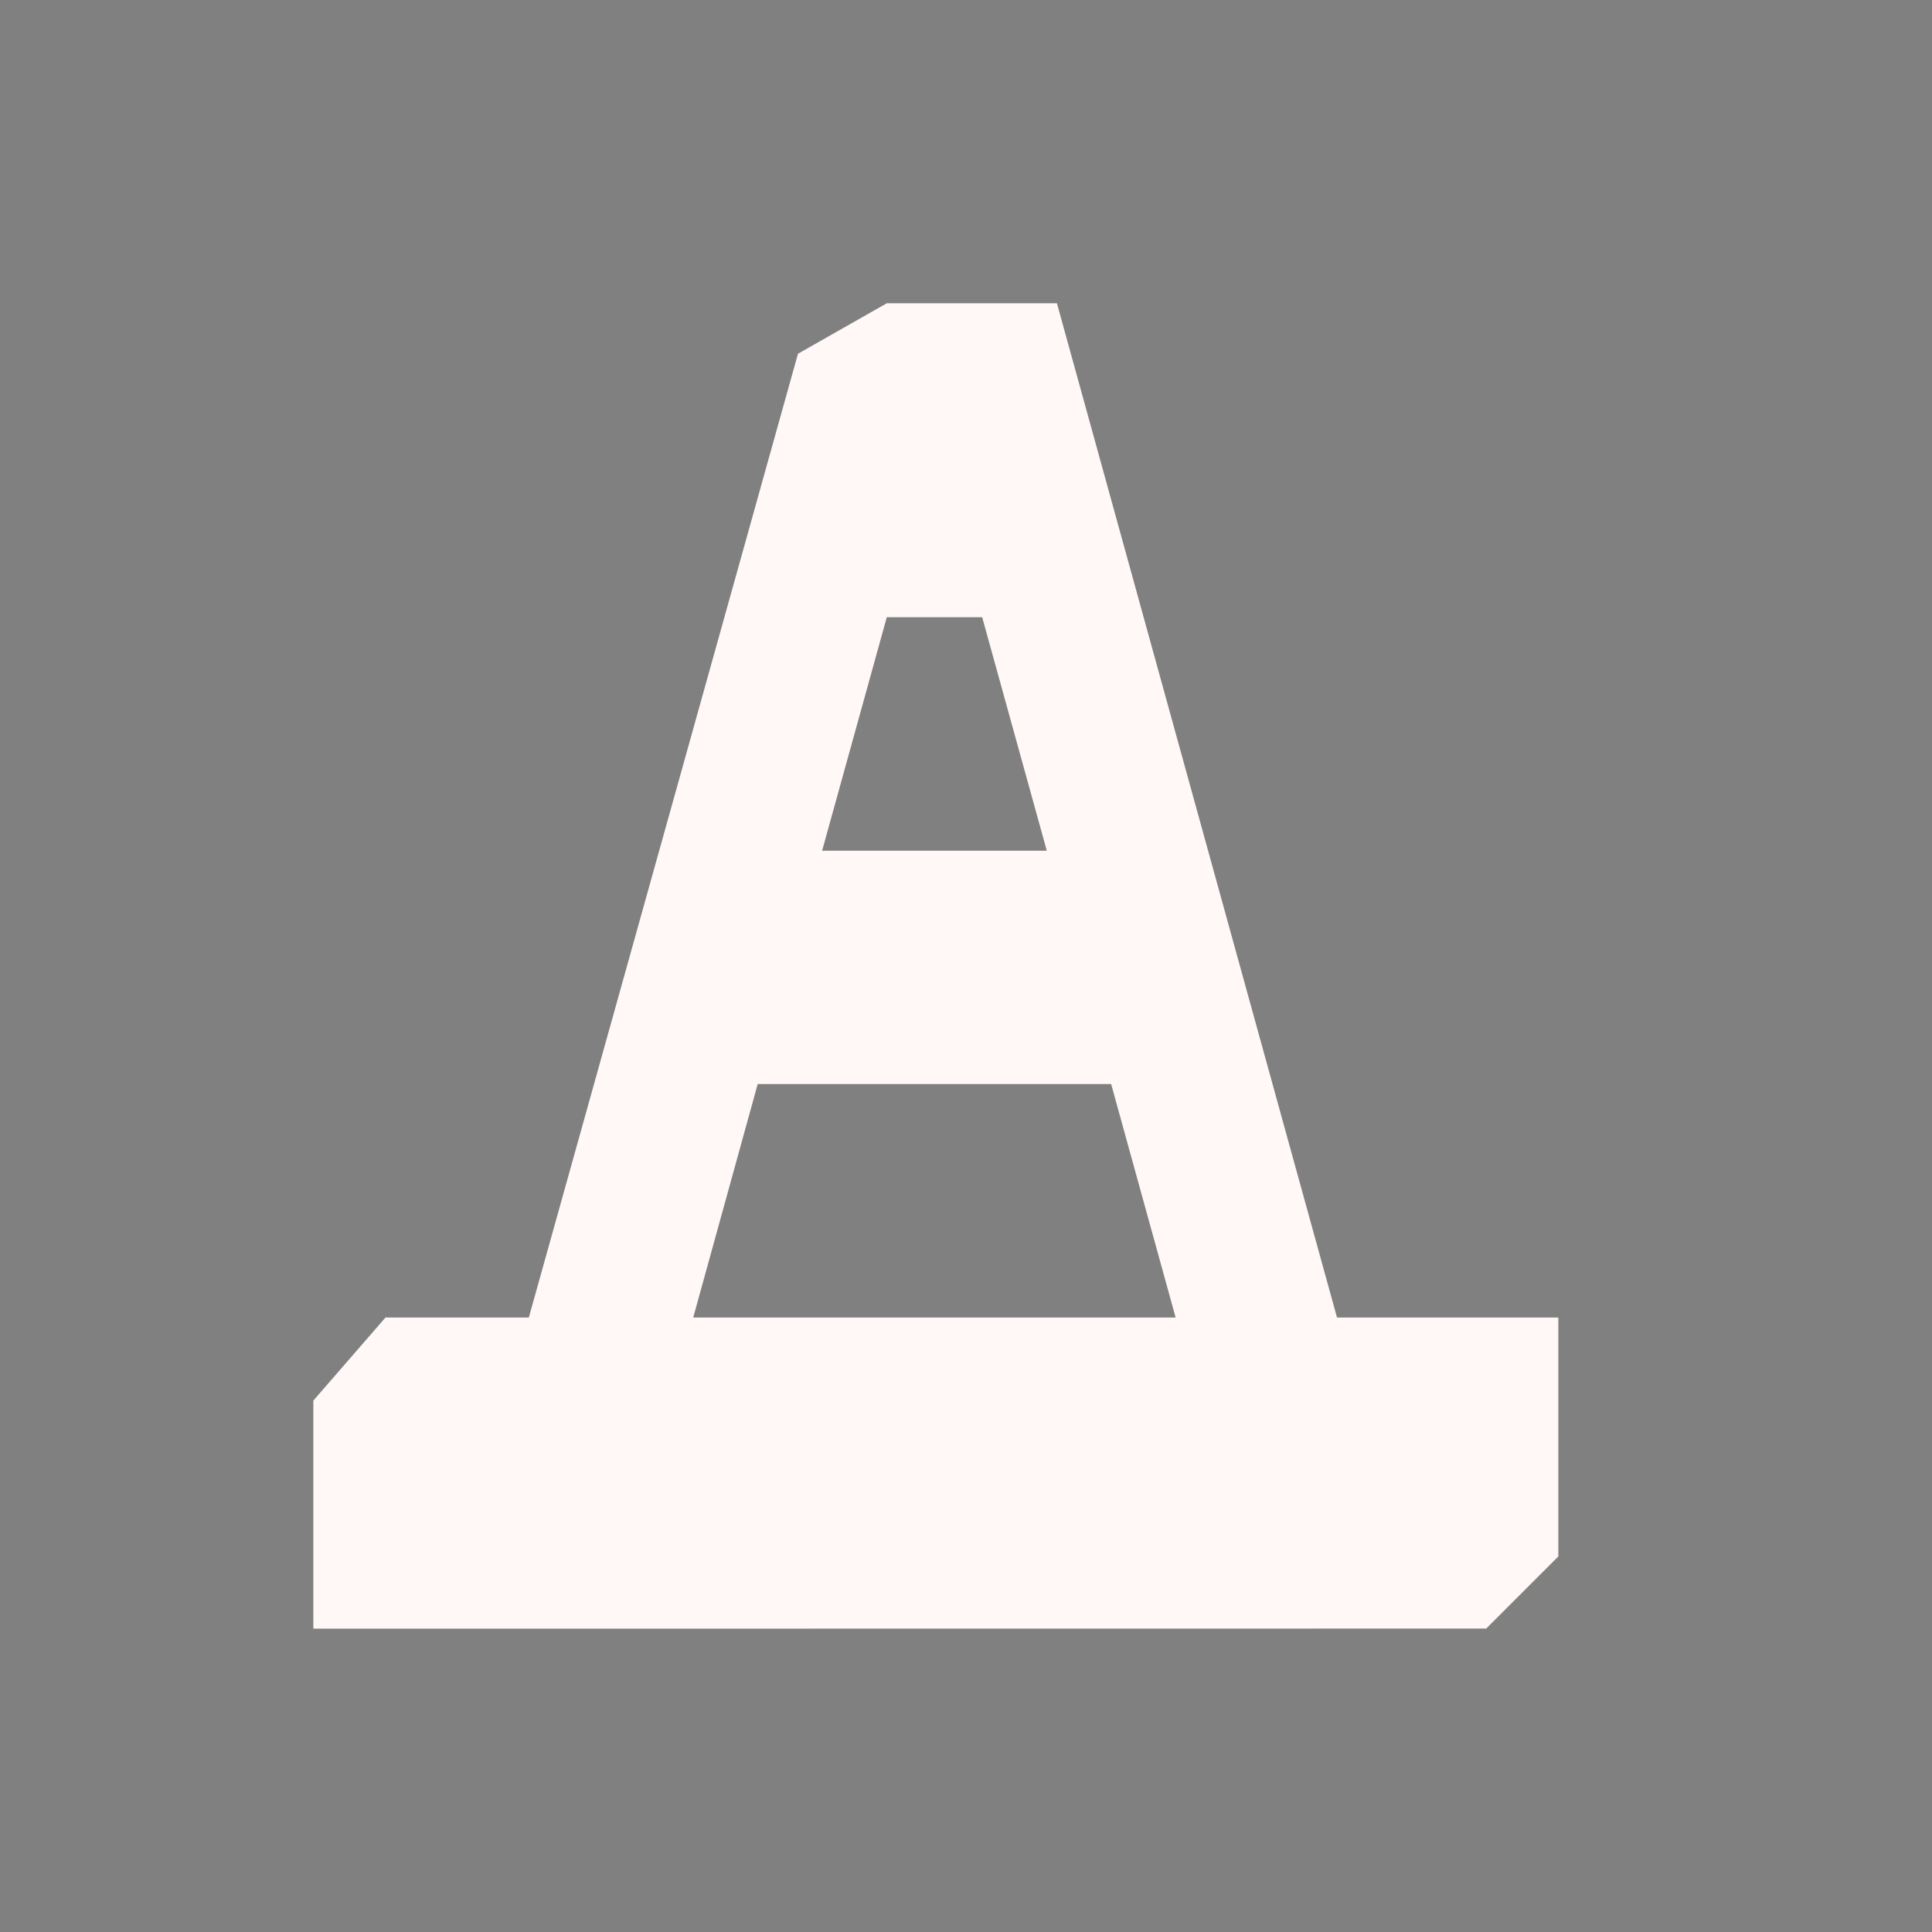 <?xml version="1.0" encoding="UTF-8" standalone="no"?>
<svg
   xmlns:dc="http://purl.org/dc/elements/1.1/"
   xmlns:cc="http://creativecommons.org/ns#"
   xmlns:rdf="http://www.w3.org/1999/02/22-rdf-syntax-ns#"
   xmlns:svg="http://www.w3.org/2000/svg"
   xmlns="http://www.w3.org/2000/svg"
   xmlns:sodipodi="http://sodipodi.sourceforge.net/DTD/sodipodi-0.dtd"
   xmlns:inkscape="http://www.inkscape.org/namespaces/inkscape"
   width="32"
   height="32"
   version="1.1"
   id="svg12"
   sodipodi:docname="vlc.svg"
   inkscape:version="0.92.5 (2060ec1f9f, 2020-04-08)">
                  <rect width="100%" height="100%" fill="#808080" stroke="none"/>
                  <style
     id="current-color-scheme" >
      .ColorScheme-Text{color:rgb(255,248,247);} .ColorScheme-Background{color:rgb(3,27,22);} .ColorScheme-Highlight{color:rgb(229,27,66);} .ColorScheme-ViewText{color:rgb(250,233,232);} .ColorScheme-ViewBackground{color:rgb(1,13,10);} .ColorScheme-ViewHover{color:rgb(148,34,40);} .ColorScheme-ViewFocus{color:rgb(201,30,60);} .ColorScheme-ButtonText{color:rgb(233,245,243);} .ColorScheme-ButtonBackground{color:rgb(28,4,8);} .ColorScheme-ButtonHover{color:rgb(148,34,40);} .ColorScheme-ButtonFocus{color:rgb(201,30,60);}
  </style>
  <defs
     id="defs16" />
  <sodipodi:namedview
     pagecolor="#ffffff"
     bordercolor="#666666"
     borderopacity="1"
     objecttolerance="10"
     gridtolerance="10"
     guidetolerance="10"
     inkscape:pageopacity="0"
     inkscape:pageshadow="2"
     inkscape:window-width="1720"
     inkscape:window-height="1298"
     id="namedview14"
     showgrid="false"
     showguides="false"
     inkscape:guide-bbox="true"
     inkscape:snap-center="true"
     inkscape:zoom="10.429825"
     inkscape:cx="4.0203802"
     inkscape:cy="44.491284"
     inkscape:window-x="0"
     inkscape:window-y="0"
     inkscape:window-maximized="0"
     inkscape:current-layer="svg12">
    <sodipodi:guide
       position="5.189,5.023"
       orientation="1,0"
       id="guide830"
       inkscape:locked="false" />
    <sodipodi:guide
       position="25.811,7.6"
       orientation="1,0"
       id="guide832"
       inkscape:locked="false" />
    <sodipodi:guide
       position="25.918,6.04"
       orientation="0,1"
       id="guide834"
       inkscape:locked="false" />
    <sodipodi:guide
       position="66.576,21.389"
       orientation="1,0"
       id="guide854"
       inkscape:locked="false" />
    <sodipodi:guide
       position="50.576,21.389"
       orientation="1,0"
       id="guide856"
       inkscape:locked="false" />
    <sodipodi:guide
       position="66.576,19.389"
       orientation="0,1"
       id="guide858"
       inkscape:locked="false" />
    <sodipodi:guide
       position="57.887,21.389"
       orientation="0,1"
       id="guide860"
       inkscape:locked="false" />
    <sodipodi:guide
       position="57.747,35.699"
       orientation="0.964,-0.266"
       id="guide870"
       inkscape:locked="false" />
    <sodipodi:guide
       position="60.457,35.39"
       orientation="0,1"
       id="guide872"
       inkscape:locked="false" />
    <sodipodi:guide
       position="60.457,35.39"
       orientation="0.965,0.264"
       id="guide876"
       inkscape:locked="false" />
    <sodipodi:guide
       position="48.285,21.389"
       orientation="-0.964,-0.266"
       id="guide880"
       inkscape:locked="false" />
    <sodipodi:guide
       position="40.52,34.742"
       orientation="0.964,-0.266"
       id="guide882"
       inkscape:locked="false" />
    <sodipodi:guide
       position="42.559,34.611"
       orientation="1,0"
       id="guide884"
       inkscape:locked="false" />
    <sodipodi:guide
       position="44.598,34.742"
       orientation="1,0"
       id="guide900"
       inkscape:locked="false" />
    <sodipodi:guide
       position="41.946,36.423"
       orientation="0,1"
       id="guide902"
       inkscape:locked="false" />
    <sodipodi:guide
       position="15.445,27.995"
       orientation="0,1"
       id="guide906"
       inkscape:locked="false" />
    <sodipodi:guide
       position="13.217,26.141"
       orientation="0.964,-0.266"
       id="guide933"
       inkscape:locked="false" />
    <sodipodi:guide
       position="19.473,10.178"
       orientation="0,1"
       id="guide935"
       inkscape:locked="false" />
    <sodipodi:guide
       position="17.506,26.977"
       orientation="0.964,0.266"
       id="guide937"
       inkscape:locked="false" />
  </sodipodi:namedview>
  <g
     id="22-22-vlc"
     transform="translate(0,-22)">
    <rect
       style="opacity:0.001"
       width="22"
       height="22"
       x="0"
       y="0"
       rx=".752"
       ry=".72"
       id="rect2" />
    <path
       style="fill:currentColor"
       d="M 10.409,3.051 9.344,3.657 6.118,15.211 H 4.399 l -0.865,0.996 v 2.735 l 14.061,-0.001 0.865,-0.865 V 15.211 H 15.807 L 12.449,3.051 Z M 9.634,9.614 10.409,6.815 h 1.144 l 0.775,2.799 z m 3.465,2.798 0.773,2.799 H 8.089 l 0.773,-2.799 z"
       id="path4275-6"
       inkscape:connector-curvature="0"
       sodipodi:nodetypes="cccccccccccccccccccccc"
       class="ColorScheme-Text" />
  </g>
  <g
     id="vlc">
    <rect
       style="opacity:0.001"
       width="32"
       height="32"
       x="0"
       y="0"
       rx="1.094"
       ry="1.047"
       id="rect7" />
    <path
       style="fill:currentColor"
       d="M 14.688,5.023 13.217,5.859 8.759,21.822 H 6.385 l -1.195,1.376 v 3.778 l 19.426,-0.002 1.195,-1.195 V 21.822 H 22.145 L 17.506,5.023 Z M 13.617,14.09 14.688,10.223 h 1.58 l 1.07,3.867 z m 4.787,3.865 1.068,3.867 h -7.99 l 1.068,-3.867 z"
       id="path4275"
       inkscape:connector-curvature="0"
       sodipodi:nodetypes="cccccccccccccccccccccc"
       class="ColorScheme-Text" />
  </g>
</svg>
